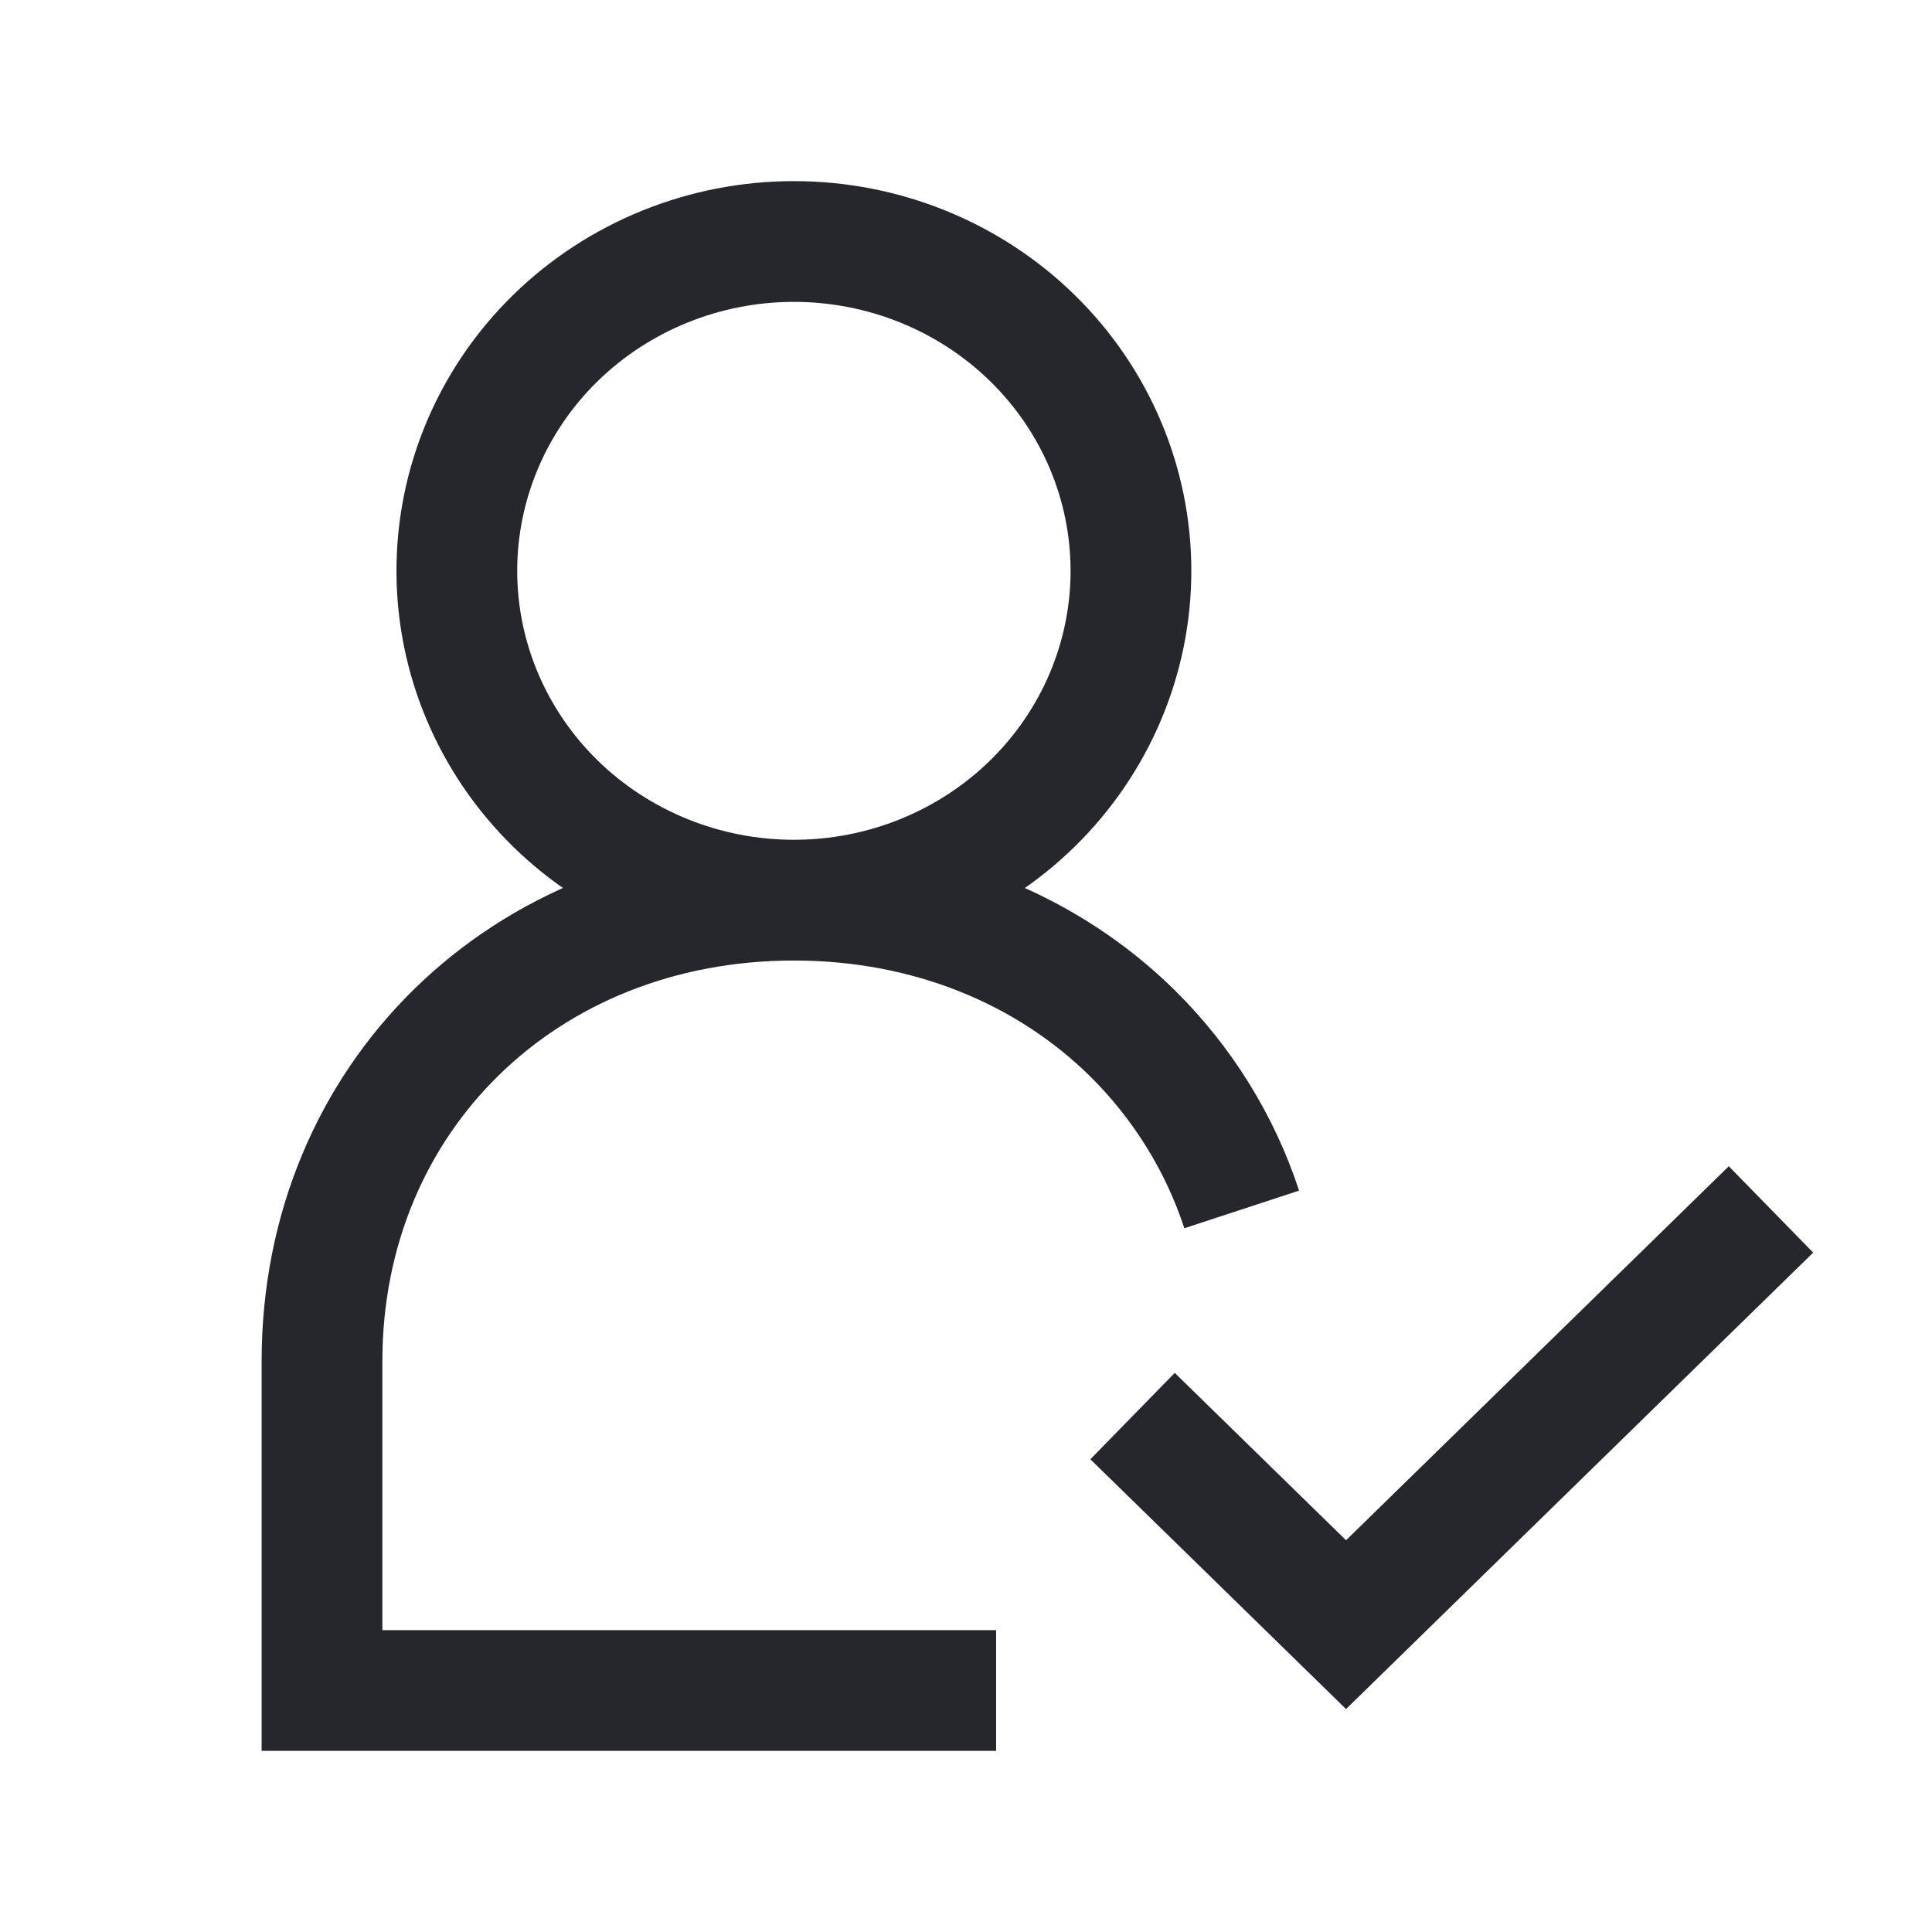 <svg
  width="24"
  height="24"
  viewBox="0 0 24 24"
  fill="none"
  xmlns="http://www.w3.org/2000/svg"
>
<path
    d="M9.862 11.182C10.973 11.182 12.038 10.751 12.823 9.984C13.608 9.216 14.049 8.176 14.049 7.091C14.049 6.006 13.608 4.965 12.823 4.198C12.038 3.431 10.973 3 9.862 3C8.752 3 7.687 3.431 6.901 4.198C6.116 4.965 5.675 6.006 5.675 7.091C5.675 8.176 6.116 9.216 6.901 9.984C7.687 10.751 8.752 11.182 9.862 11.182ZM9.862 11.182C11.548 11.182 13.021 11.804 14.069 12.837C14.69 13.452 15.155 14.201 15.425 15.024M9.862 11.182C6.512 11.182 4 13.636 4 16.909V21H12.374M14.069 17.591L16.721 20.182L22 15.024"
    stroke="#25272D"
    stroke-width="1.5"
  />
</svg>
